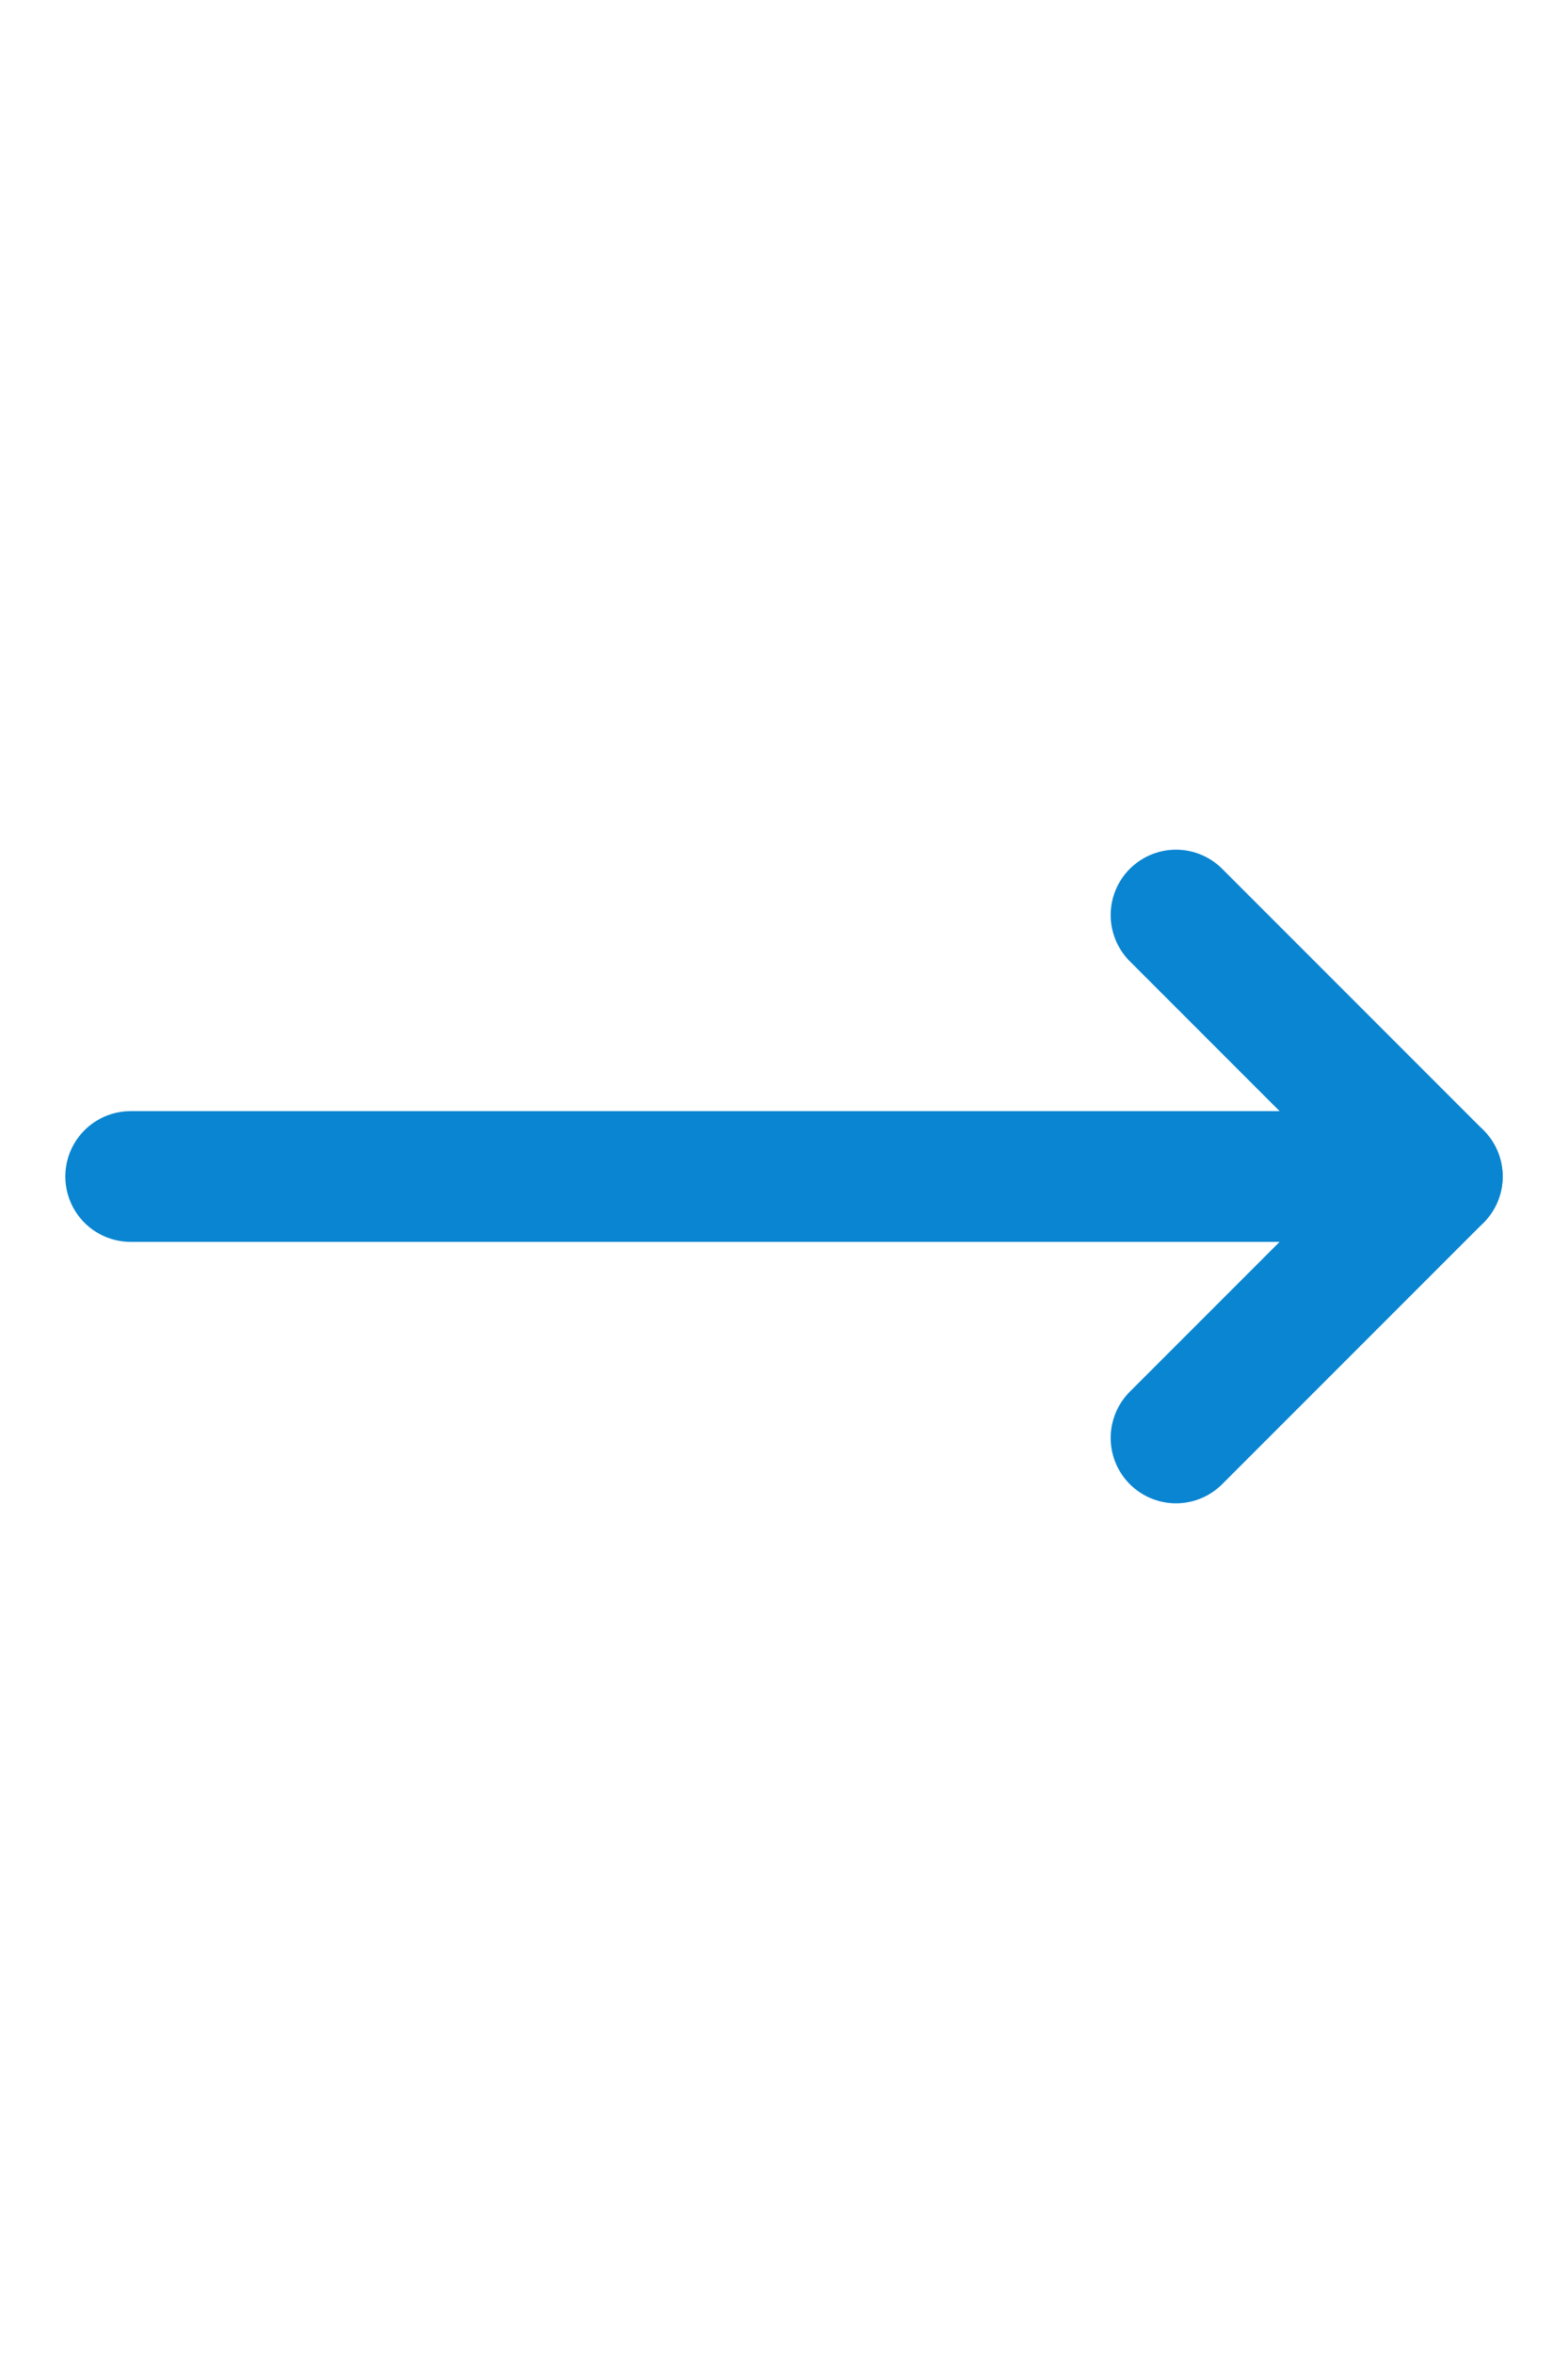 <svg xmlns="http://www.w3.org/2000/svg" width="16" height="24" viewBox="0 0 24 24" fill="none" stroke="#0a85d1" stroke-width="2" stroke-linecap="round" stroke-linejoin="round" class="lucide lucide-move-right"><path d="M18 8L22 12L18 16"/><path d="M2 12H22"/></svg>